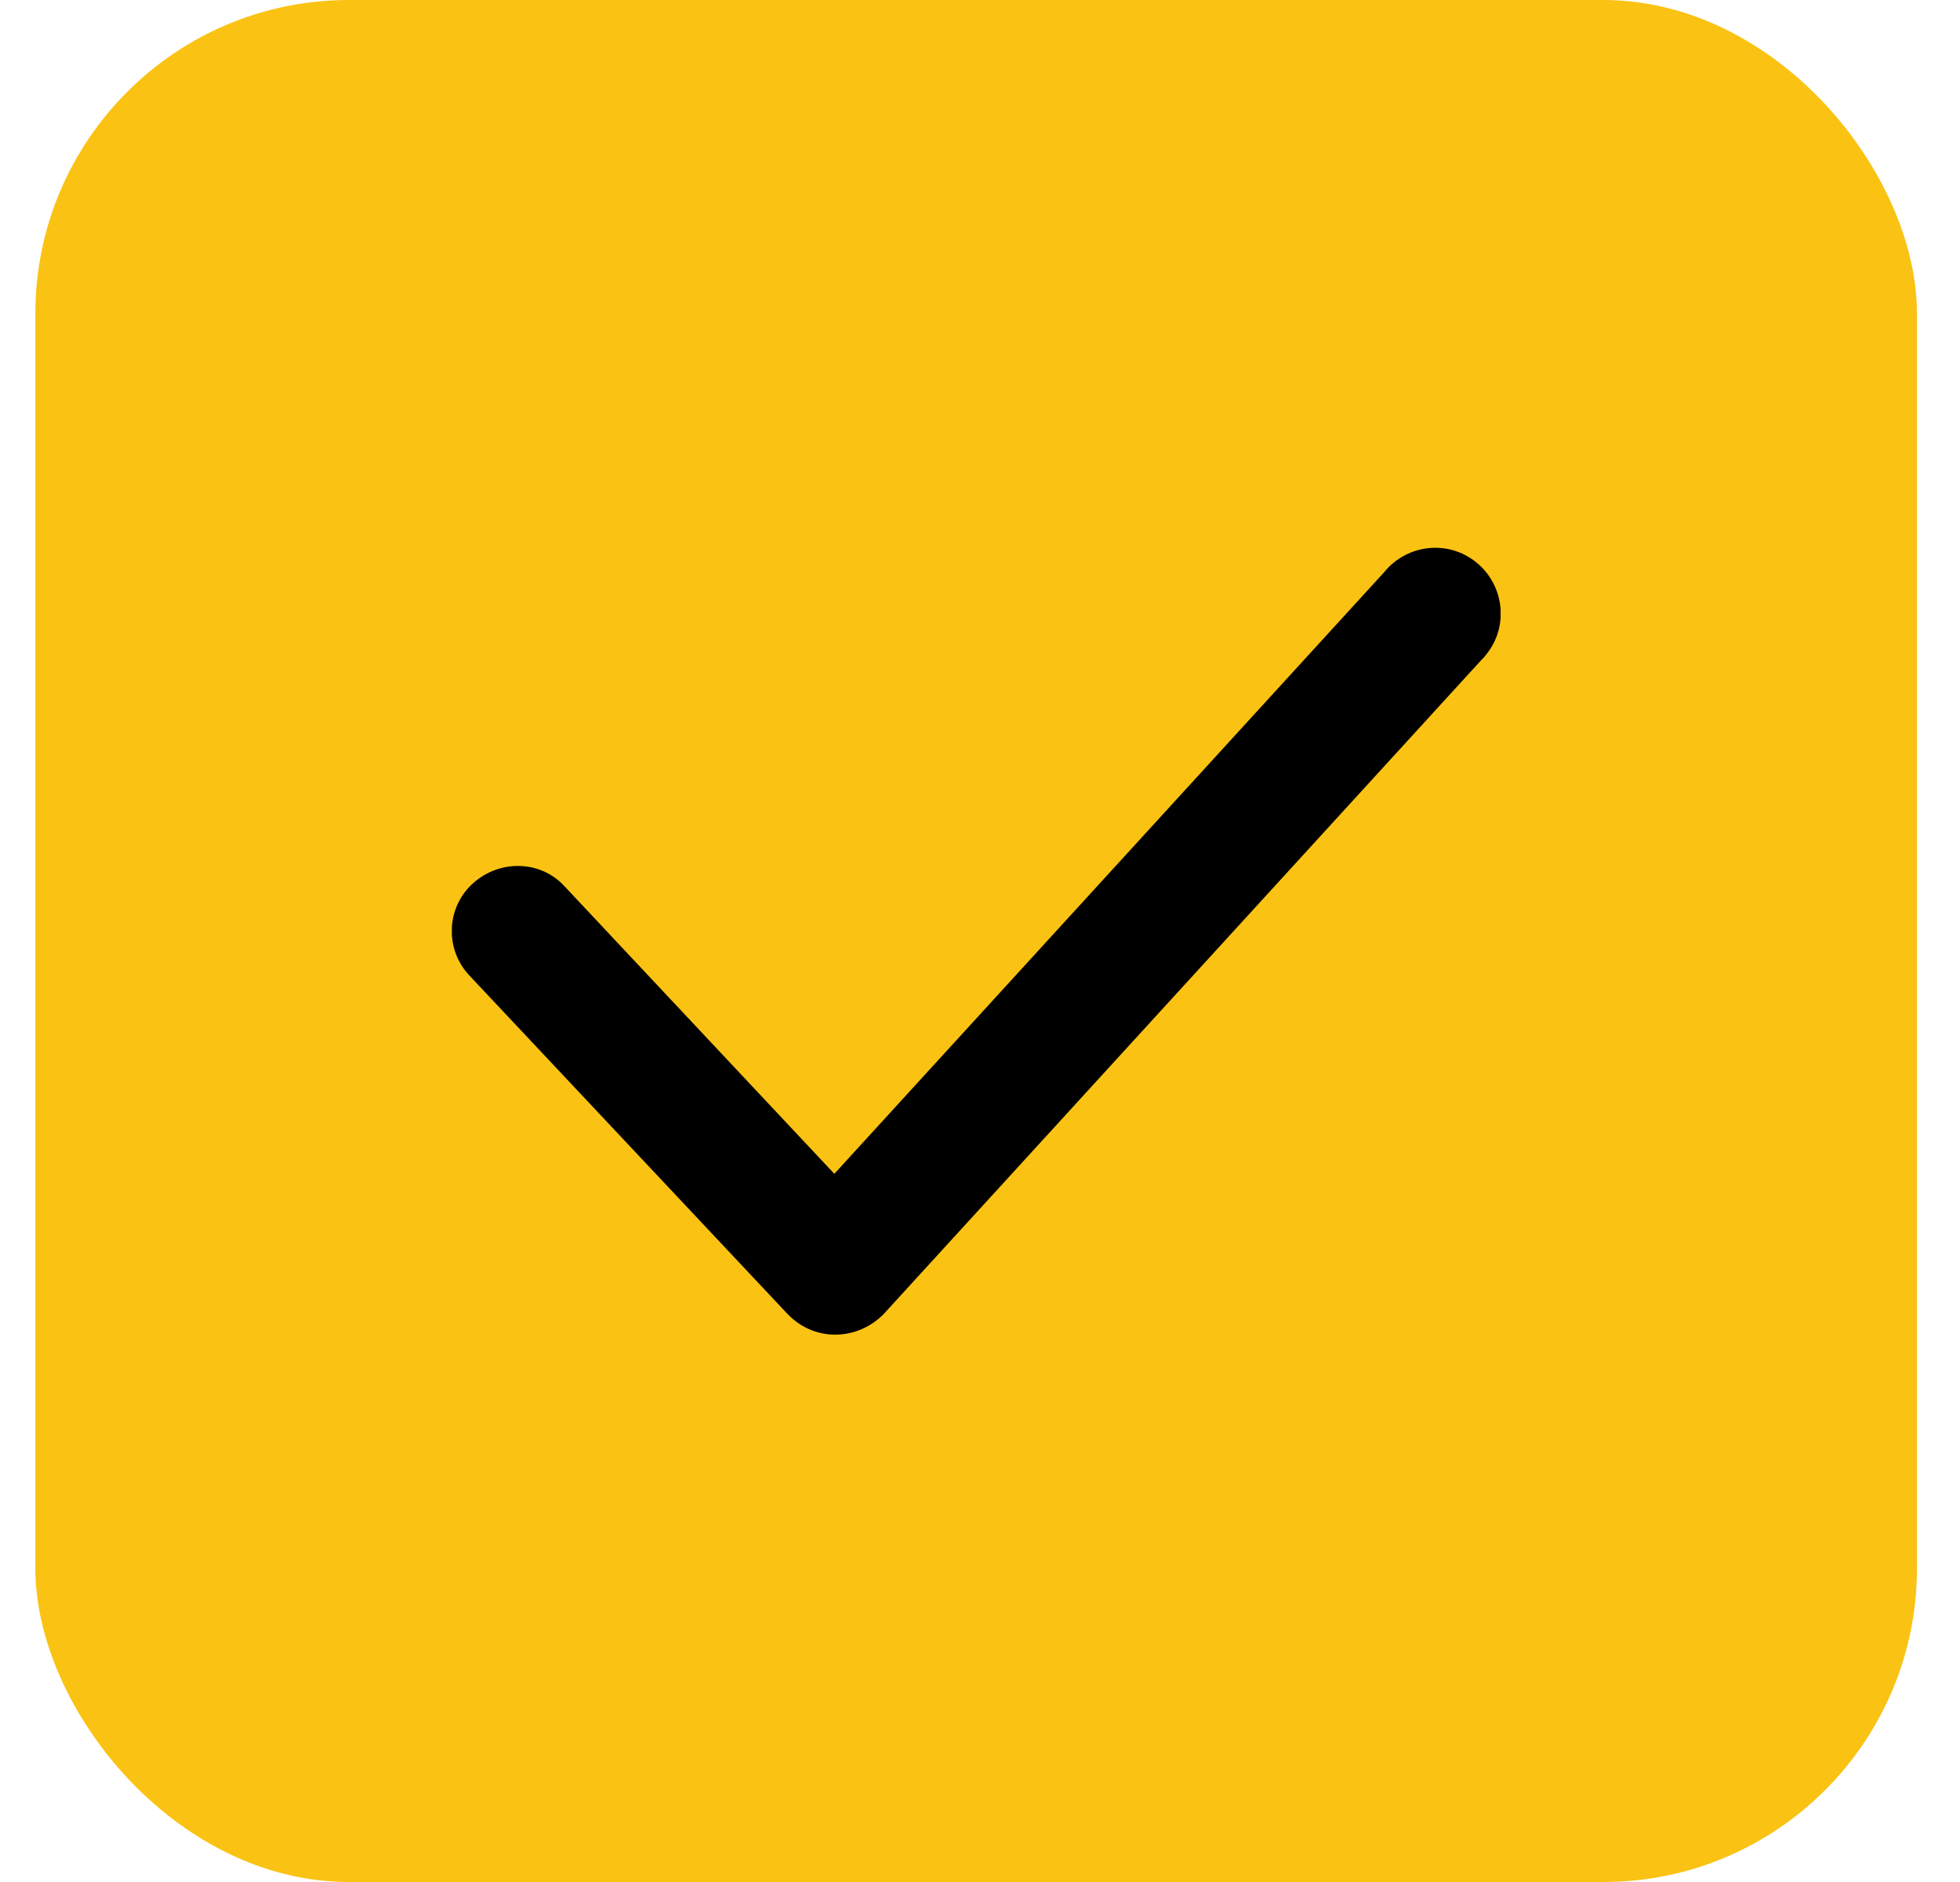 <svg width="25" height="24" viewBox="0 0 25 24" fill="none" xmlns="http://www.w3.org/2000/svg">
<rect x="0.451" width="24" height="24" rx="4" fill="#FAC213"/>
<g clip-path="url(#clip0_37_6384)">
<path d="M10.65 17.02C10.417 17.02 10.2 16.92 10.042 16.753L5.989 12.442C5.672 12.108 5.689 11.575 6.031 11.266C6.372 10.958 6.898 10.966 7.206 11.308L10.642 14.969L17.655 7.297C17.947 6.938 18.472 6.88 18.831 7.172C19.189 7.464 19.248 7.989 18.956 8.348C18.939 8.373 18.914 8.398 18.889 8.423L11.267 16.762C11.109 16.92 10.892 17.02 10.65 17.02Z" fill="black"/>
</g>
<defs>
<clipPath id="clip0_37_6384">
<rect width="13.376" height="10.04" fill="white" transform="translate(5.764 6.98)"/>
</clipPath>
</defs>
</svg>
